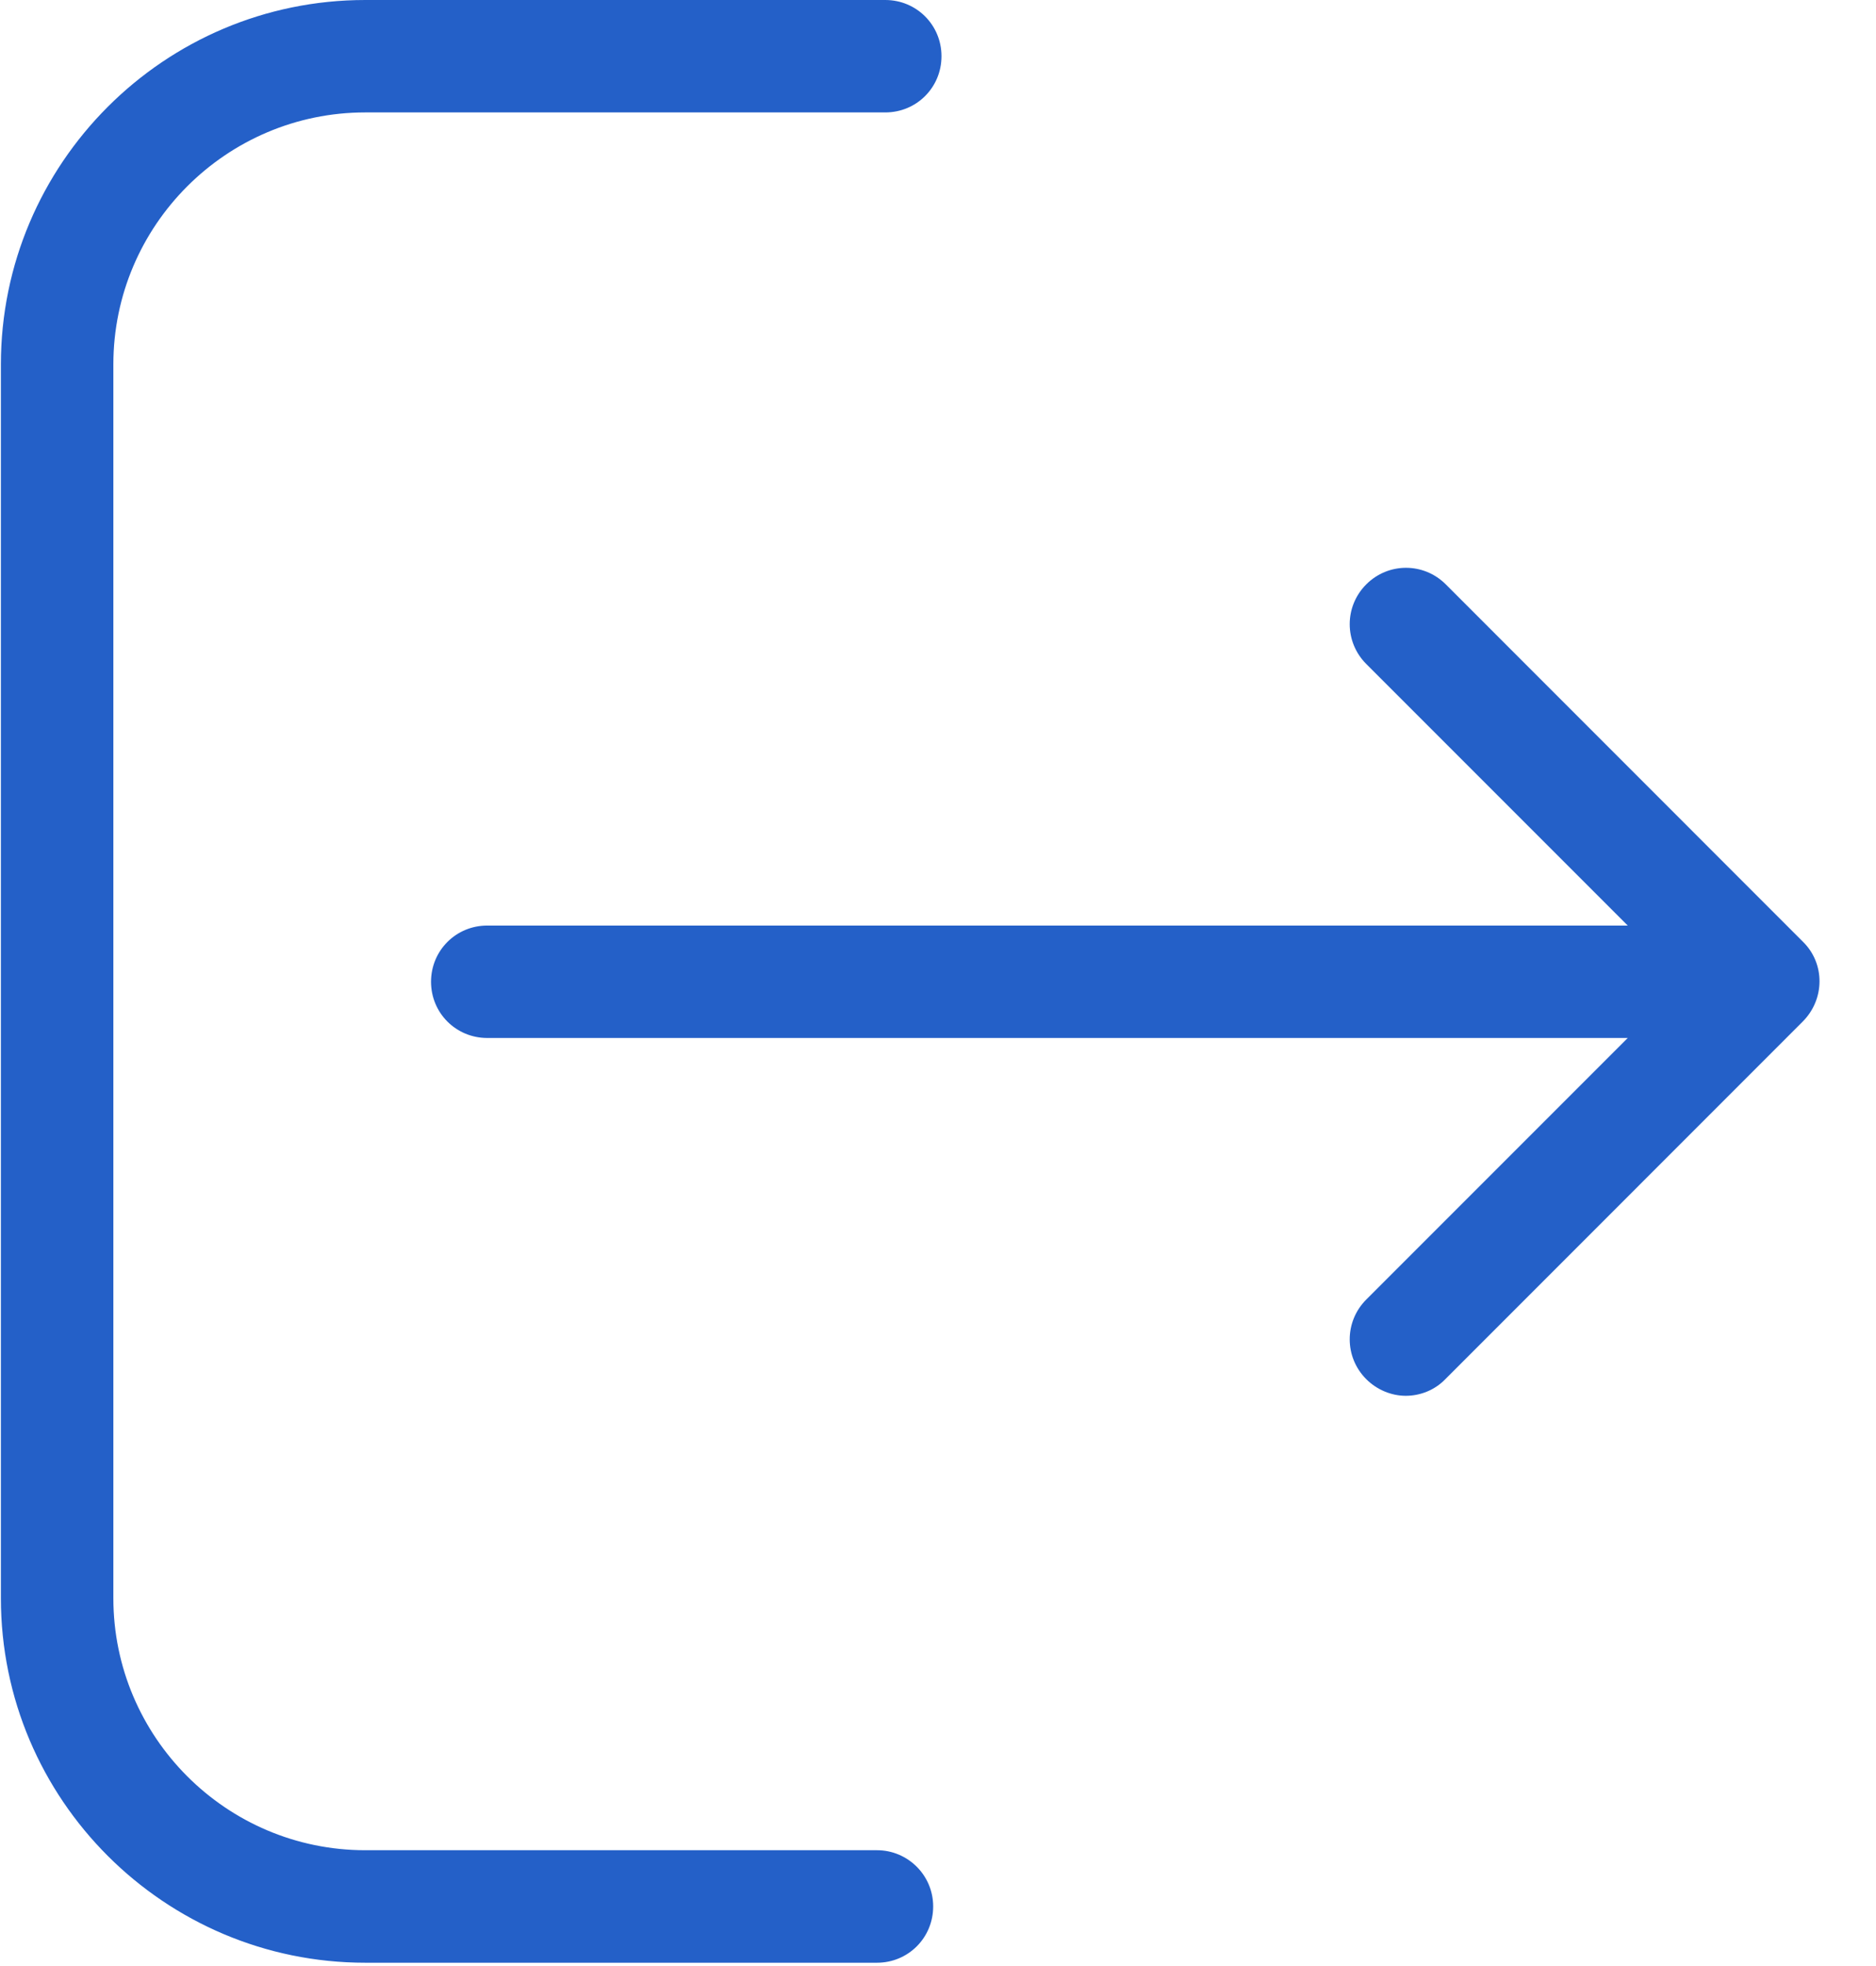 <?xml version="1.0" encoding="UTF-8"?>
<svg width="21px" height="22px" viewBox="0 0 21 22" version="1.1" xmlns="http://www.w3.org/2000/svg" xmlns:xlink="http://www.w3.org/1999/xlink">
    <!-- Generator: Sketch 51.3 (57544) - http://www.bohemiancoding.com/sketch -->
    <title>logout-3</title>
    <desc>Created with Sketch.</desc>
    <defs></defs>
    <g id="Page-1" stroke="none" stroke-width="1" fill="none" fill-rule="evenodd">
        <g id="Recommended-Actions" transform="translate(-1366, -58)" fill="#2460C8" fill-rule="nonzero">
            <g id="Title" transform="translate(278, 39)">
                <g id="Group-29" transform="translate(815, 0)">
                    <g id="Group-13">
                        <g id="logout-3" transform="translate(273, 19)">
                            <path d="M9.817,20.704 L4.089,20.704 C2.532,20.704 1.269,19.436 1.269,17.884 L1.269,4.078 C1.269,2.522 2.536,1.258 4.089,1.258 L9.91,1.258 C10.26,1.258 10.539,0.979 10.539,0.629 C10.539,0.28 10.26,0 9.91,0 L4.089,0 C1.837,0 0.01,1.832 0.01,4.078 L0.01,17.884 C0.01,20.136 1.842,21.963 4.089,21.963 L9.817,21.963 C10.167,21.963 10.446,21.683 10.446,21.333 C10.446,20.984 10.162,20.704 9.817,20.704 Z" id="Path"></path>
                            <path d="M20.183,10.539 L16.184,6.539 C15.937,6.292 15.541,6.292 15.294,6.539 C15.047,6.786 15.047,7.183 15.294,7.43 L18.221,10.357 L5.454,10.357 C5.105,10.357 4.825,10.636 4.825,10.986 C4.825,11.336 5.105,11.615 5.454,11.615 L18.221,11.615 L15.294,14.542 C15.047,14.789 15.047,15.186 15.294,15.433 C15.415,15.554 15.578,15.619 15.736,15.619 C15.895,15.619 16.058,15.558 16.179,15.433 L20.178,11.433 C20.43,11.182 20.43,10.781 20.183,10.539 Z" id="Path"></path>
                        </g>
                    </g>
                </g>
            </g>
        </g>
    </g>
</svg>